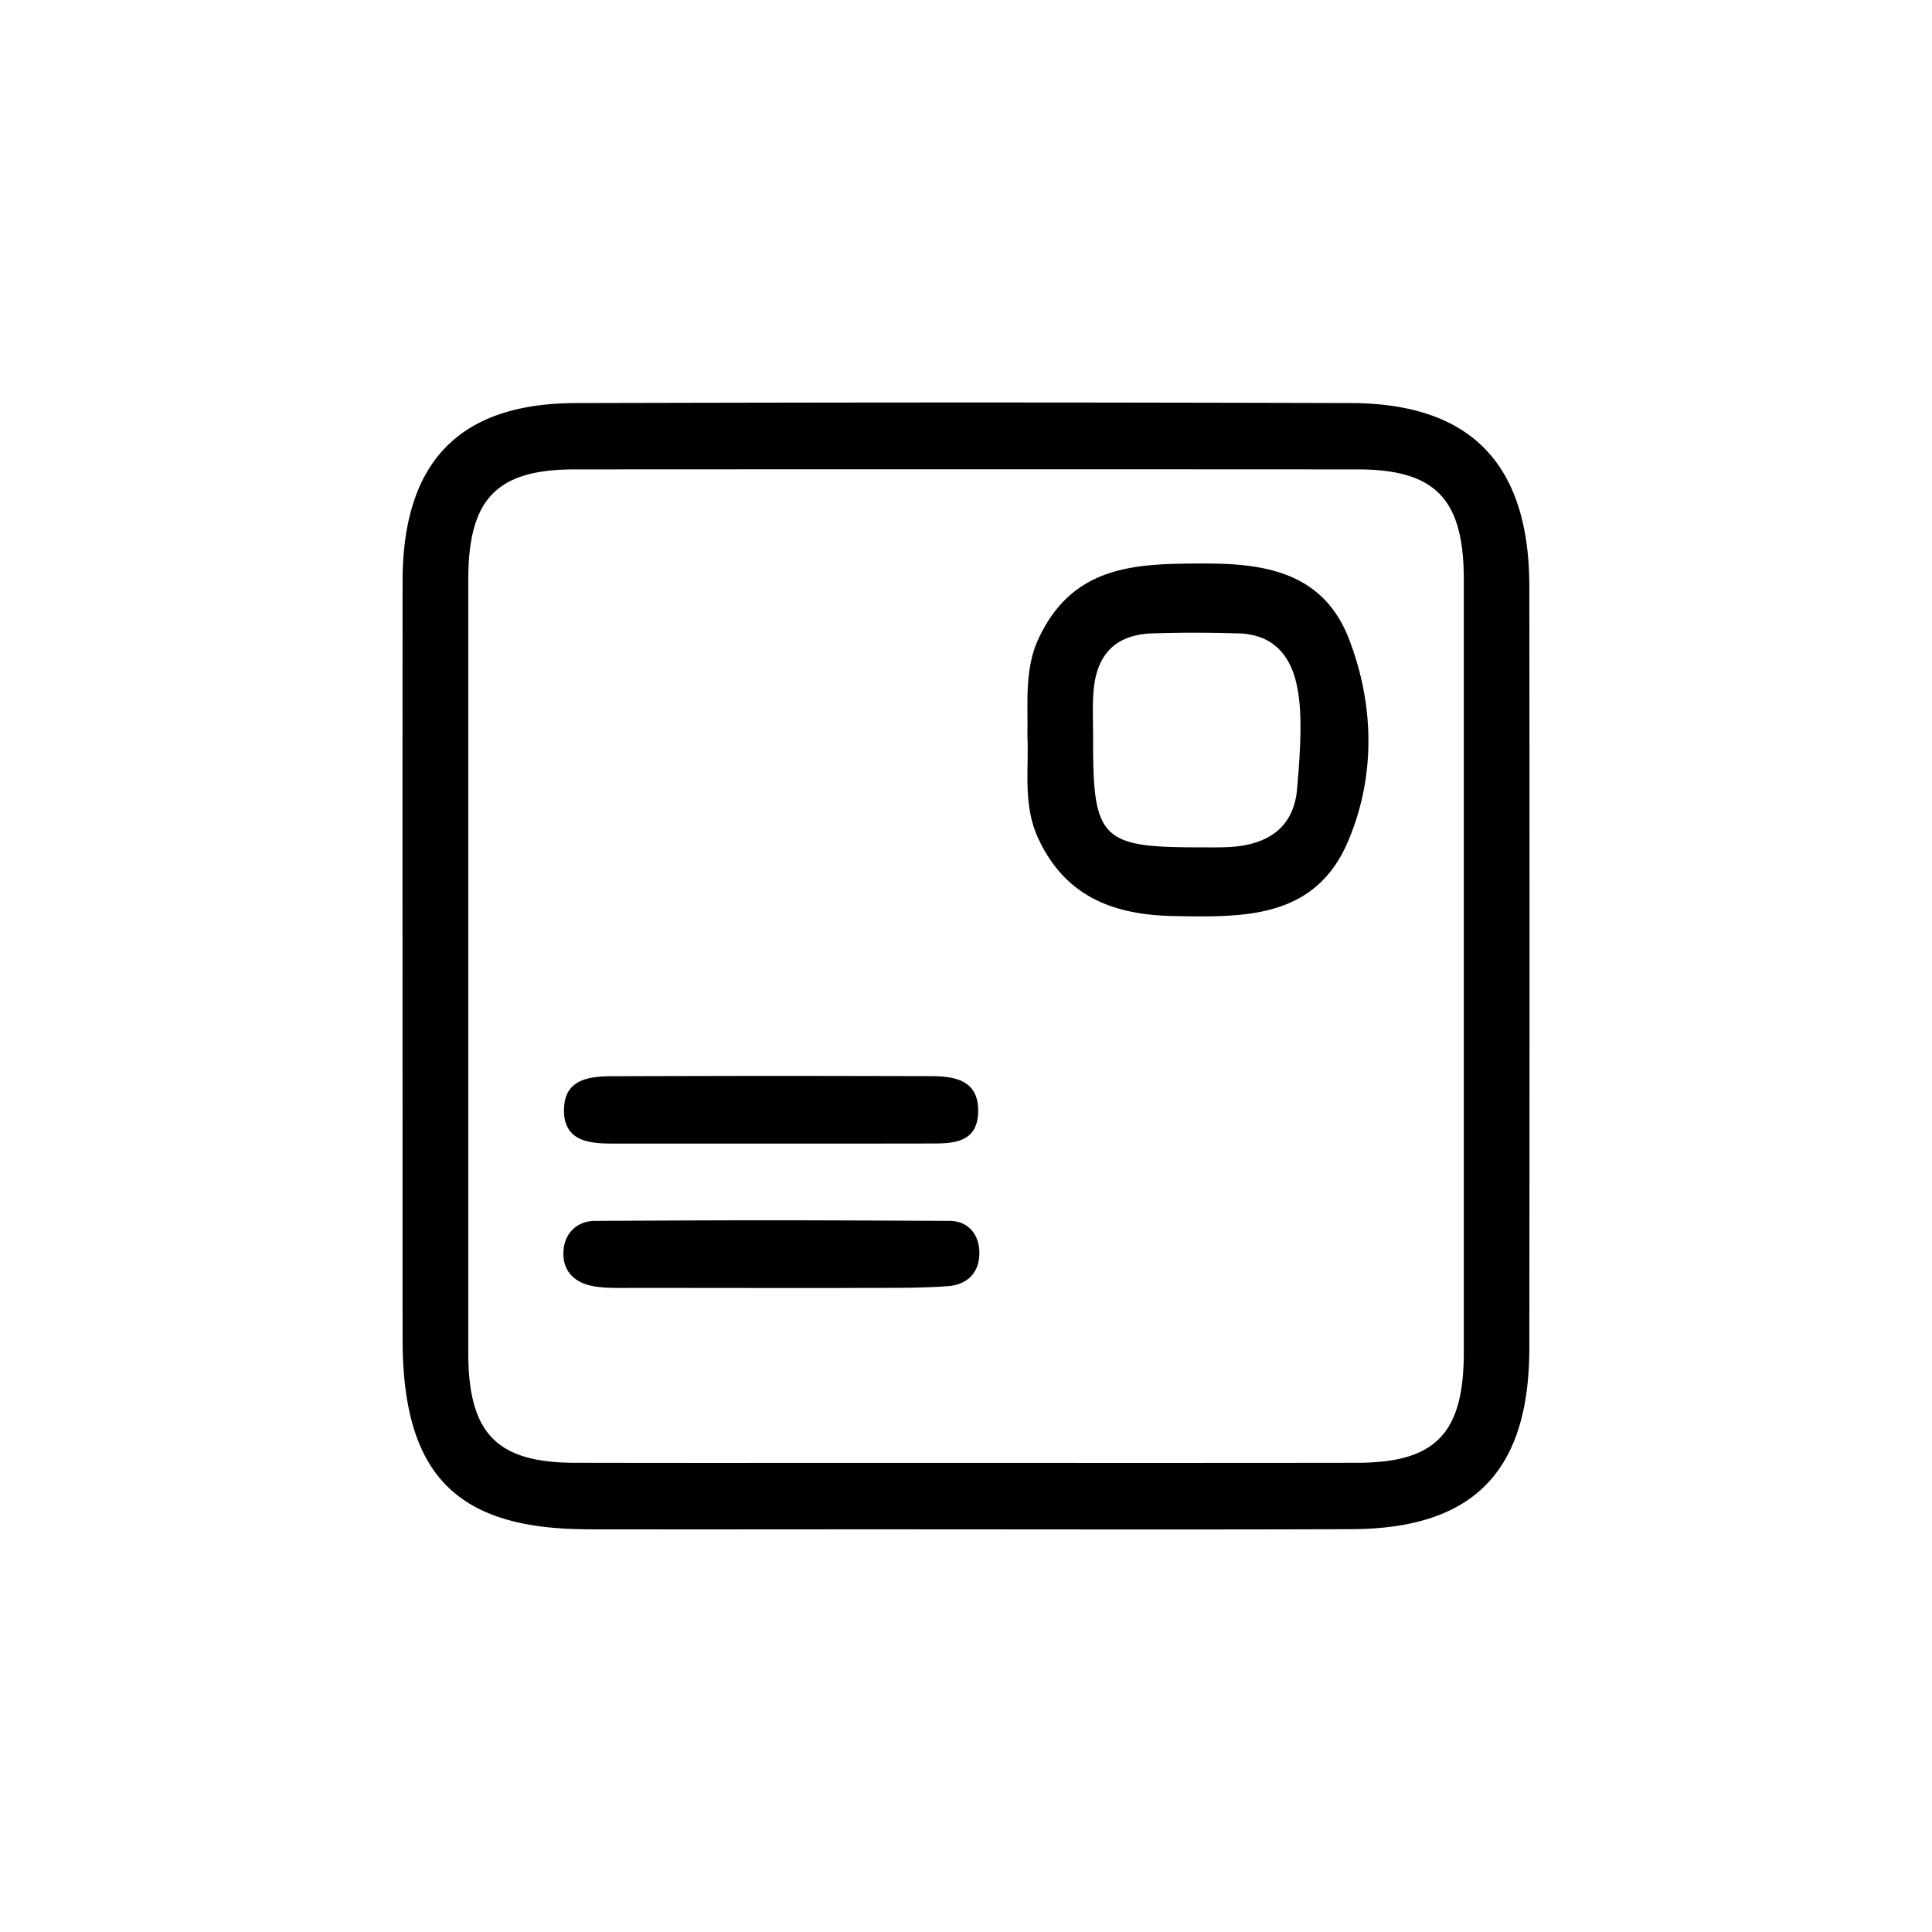<?xml version="1.0" standalone="no"?><!DOCTYPE svg PUBLIC "-//W3C//DTD SVG 1.1//EN" "http://www.w3.org/Graphics/SVG/1.1/DTD/svg11.dtd"><svg t="1505181552856" class="icon" style="" viewBox="0 0 1024 1024" version="1.1" xmlns="http://www.w3.org/2000/svg" p-id="11201" xmlns:xlink="http://www.w3.org/1999/xlink" width="32" height="32"><defs><style type="text/css"></style></defs><path d="M311.467 810.539c-69.888-0.085-98.091-29.184-98.091-100.992 0-133.803-0.085-267.52 0-401.237 0-63.275 29.781-94.549 91.819-94.677 165.504-0.384 245.419-0.427 410.923 0 63.701 0.213 94.421 32.512 94.464 97.28 0.128 134.4 0.128 268.8 0 403.285 0 65.707-29.568 96.085-94.421 96.299-82.731 0.299-165.461 0.085-248.192 0.085-80.64 0-75.776 0.085-156.501 0zM775.851 716.8V307.371c0-42.923-14.933-58.539-56.363-58.581-166.784-0.085-248.021-0.085-414.848 0-41.515 0-56.405 15.659-56.448 58.453V716.8c0 42.88 14.933 58.411 56.405 58.496 82.688 0.128 79.872 0.043 162.56 0.043 84.053 0 168.149 0.085 252.245-0.043 41.557-0.043 56.405-15.573 56.448-58.453zM550.4 338.603c18.389-39.637 52.437-39.851 87.808-39.936 32.981-0.085 63.403 5.077 76.885 40.277 13.312 34.773 14.037 72.277-0.427 106.581-17.408 41.557-55.339 40.619-91.776 40.021-31.573-0.469-58.155-9.515-72.832-41.685-7.979-17.621-4.651-36.437-5.504-53.504 0.341-18.347-1.621-35.584 5.845-51.755z m84.992 110.507c4.779 0 9.557 0.085 14.336-0.085 22.059-0.683 35.968-10.24 37.76-30.891 3.413-39.552 4.139-69.845-18.005-79.787a36.651 36.651 0 0 0-13.909-2.645 703.445 703.445 0 0 0-45.099 0c-19.627 0.853-29.696 11.392-30.976 32-0.512 7.68-0.128 15.573-0.128 23.381-0.213 53.547 4.139 58.069 56.021 58.027z m-302.293 233.515c-6.144 0-12.373 0.171-18.475-0.896-8.789-1.536-15.787-6.741-16-16.64-0.256-11.051 6.912-17.92 16.725-18.005 91.264-0.427 96.768-0.384 187.947 0 8.96 0 15.488 6.144 15.787 16.469 0.213 11.392-6.827 17.365-16.555 18.133-15.701 1.152-31.488 0.853-47.275 0.939-30.165 0.128-60.373 0-90.539 0h-31.616z m-34.133-95.019c0.341-16.128 14.293-17.152 26.112-17.195 84.224-0.213 82.773-0.213 166.997-0.043 12.672 0 26.795 1.195 26.368 19.072-0.427 16.811-14.08 16.64-25.941 16.64-42.453 0.085-84.907 0.043-127.36 0.043H325.547c-12.928 0-27.093-0.853-26.624-18.517z" p-id="11202"></path></svg>